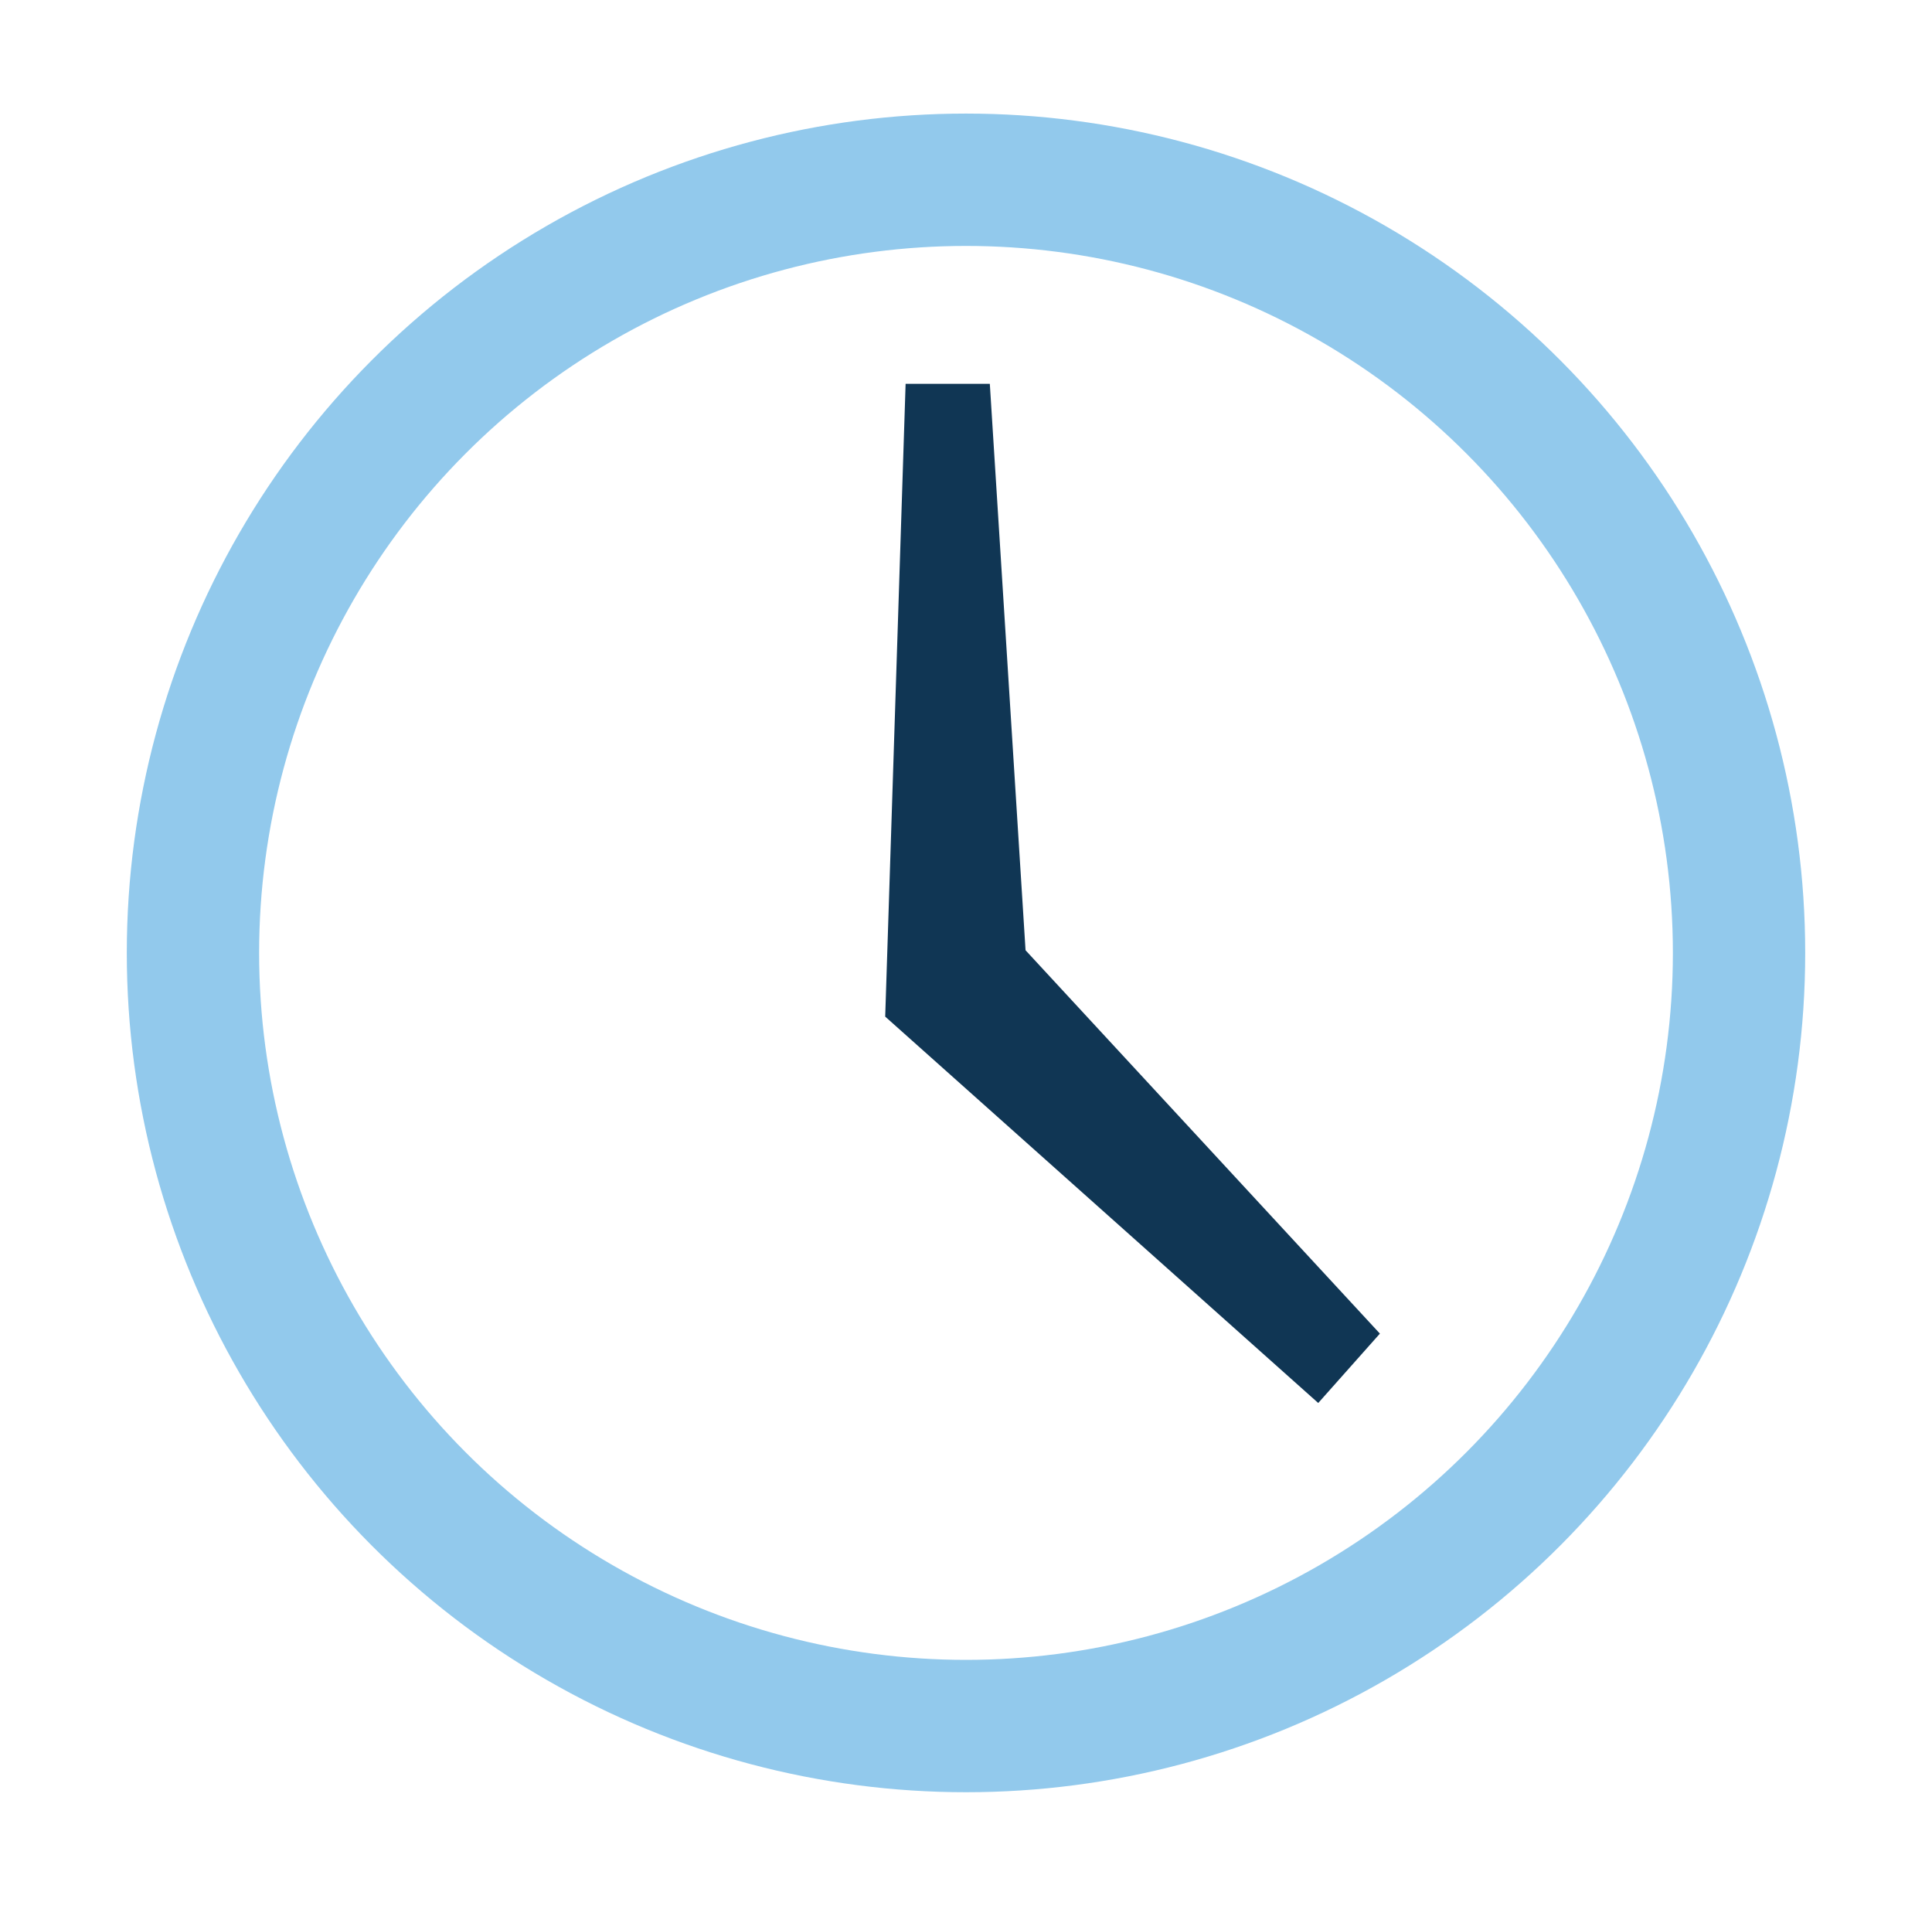 <svg width="73" height="72" fill="none" xmlns="http://www.w3.org/2000/svg"><circle cx="36.5" cy="36" r="29.209" stroke="#92C9EC" stroke-width="5"/><path d="M34.218 14.5l-.771 23.907 16.362 14.597 2.33-2.621L38.75 35.9l-1.35-21.4h-3.181z" fill="#103654"/></svg>